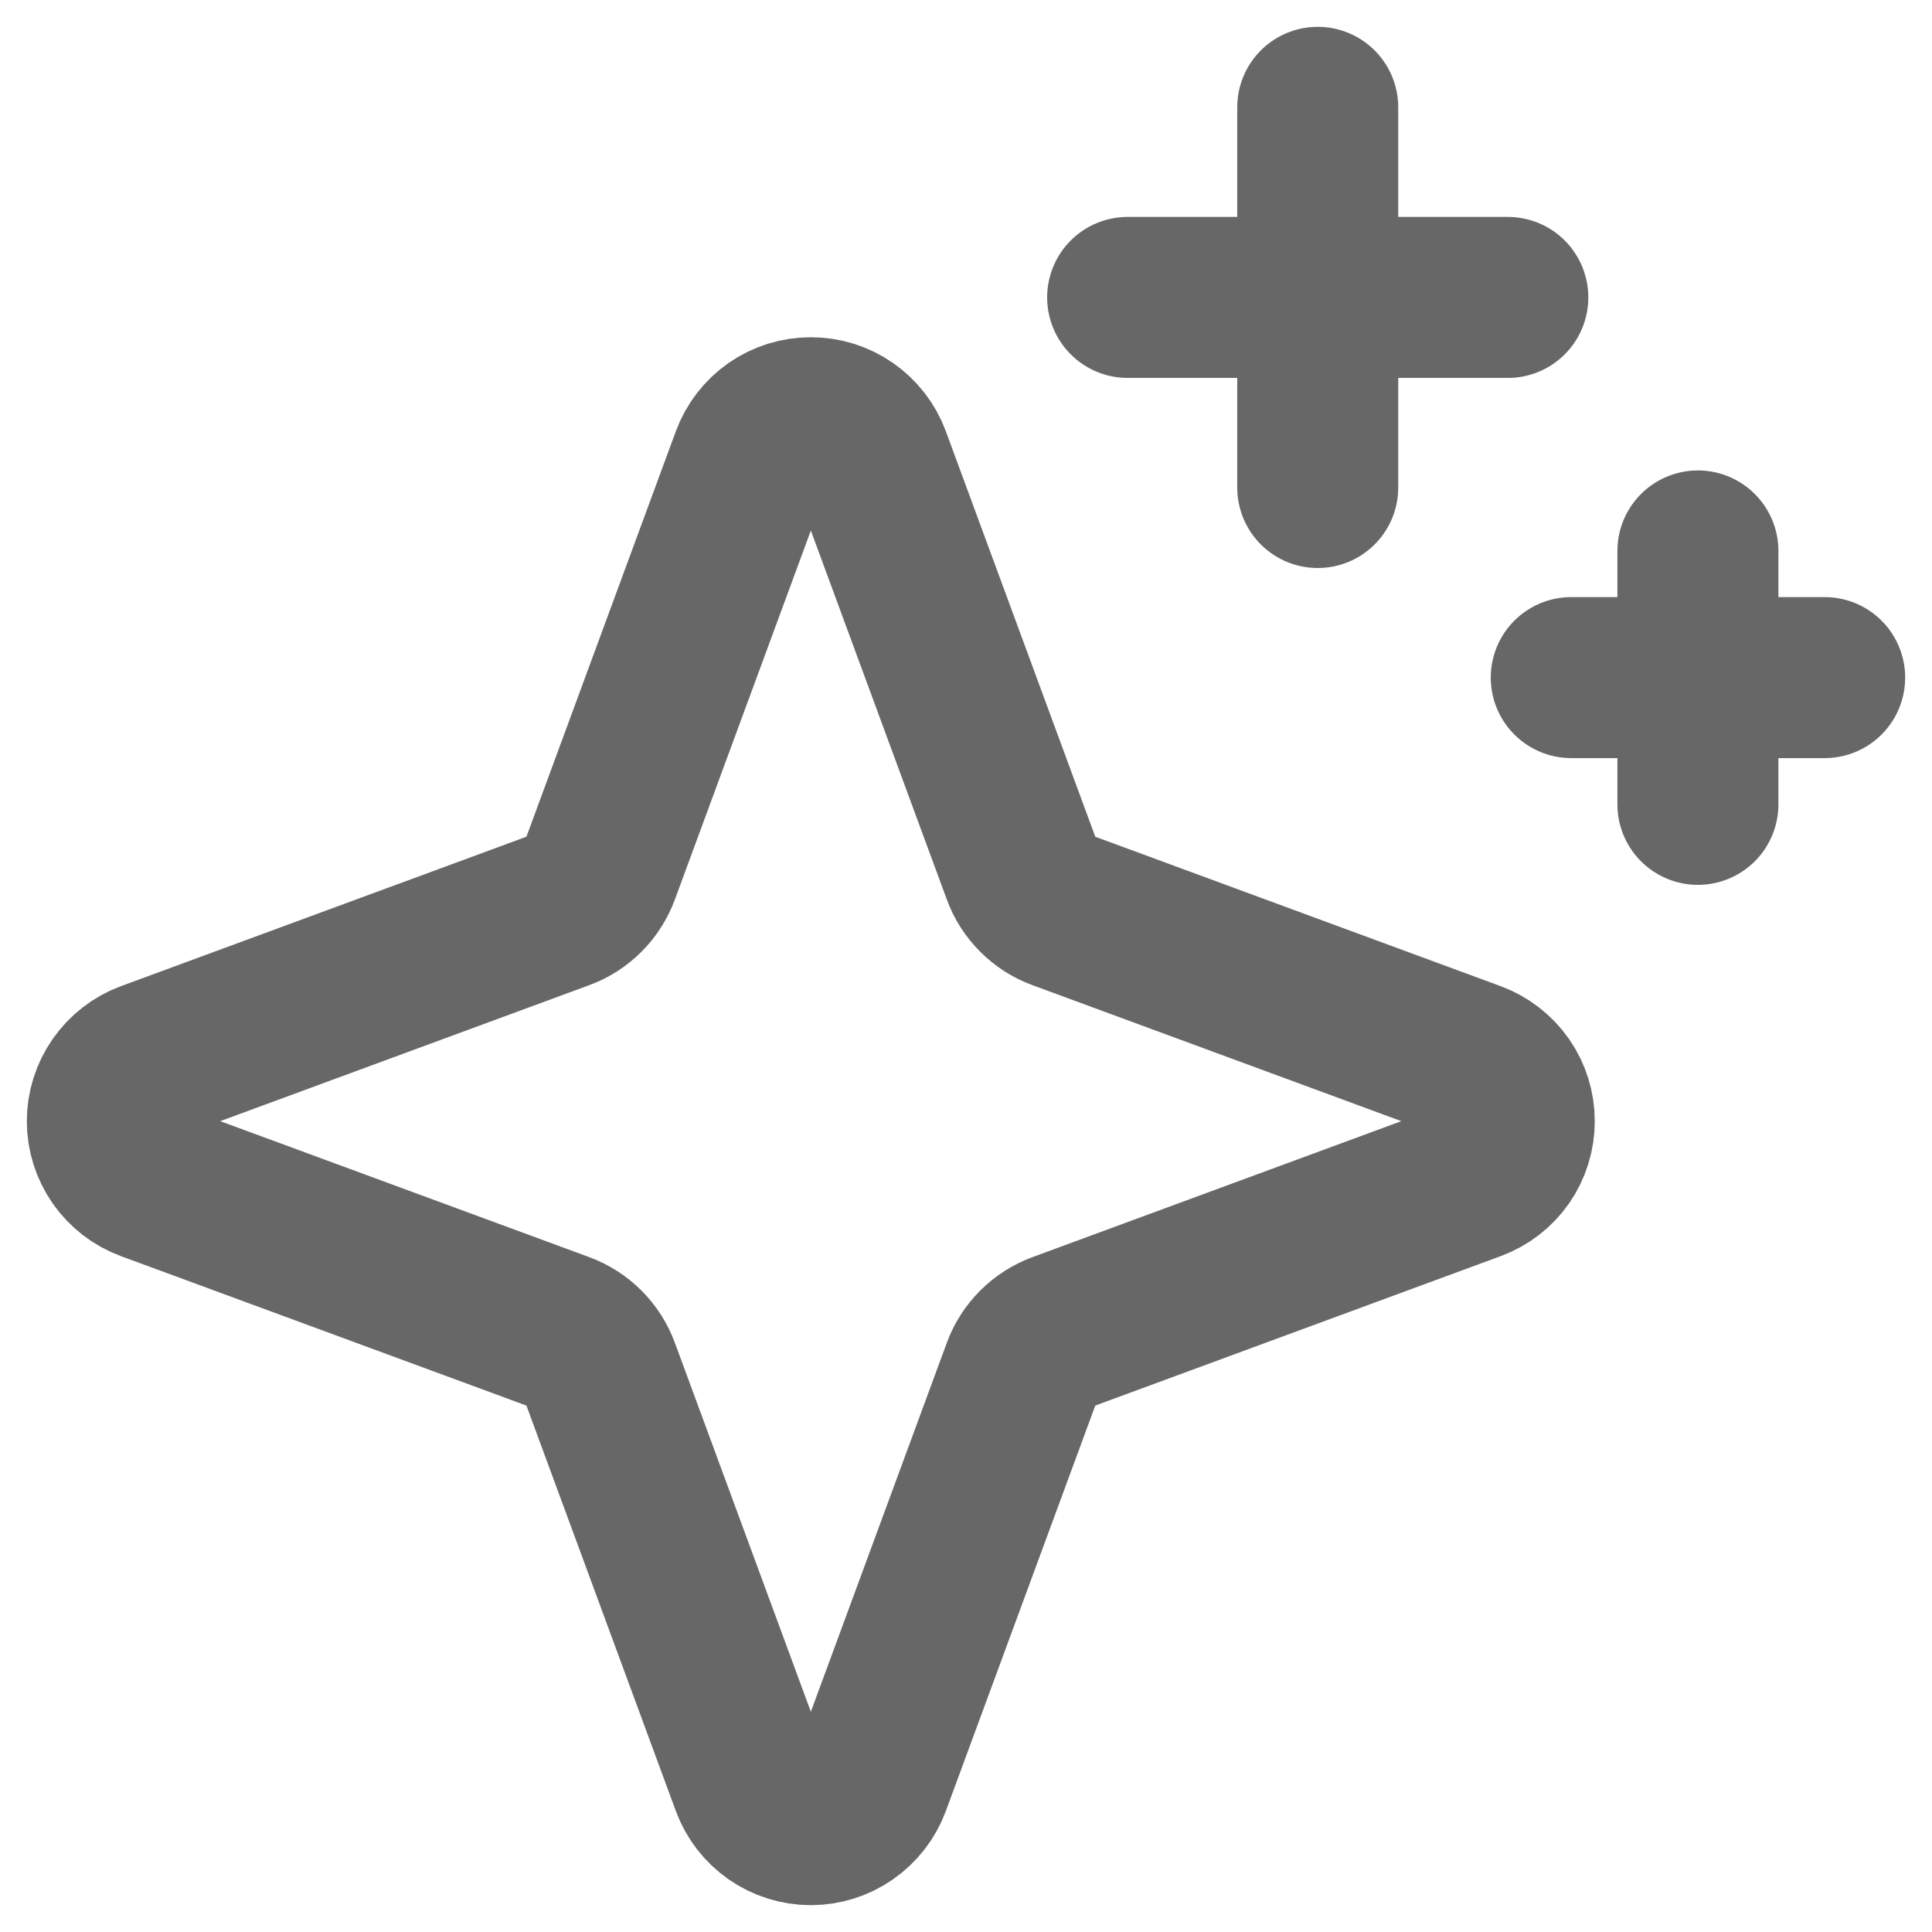<svg width="18" height="18" viewBox="0 0 18 18" fill="none" xmlns="http://www.w3.org/2000/svg">
<path d="M9.525 12.77L8.108 16.615C8.066 16.728 7.99 16.825 7.891 16.894C7.792 16.963 7.675 17 7.554 17C7.434 17 7.316 16.963 7.217 16.894C7.118 16.825 7.043 16.728 7.001 16.615L5.584 12.77C5.554 12.689 5.507 12.615 5.446 12.554C5.385 12.493 5.311 12.446 5.23 12.416L1.385 10.999C1.272 10.957 1.175 10.882 1.106 10.783C1.037 10.684 1 10.566 1 10.446C1 10.325 1.037 10.208 1.106 10.109C1.175 10.01 1.272 9.934 1.385 9.892L5.23 8.475C5.311 8.446 5.385 8.398 5.446 8.337C5.507 8.276 5.554 8.202 5.584 8.121L7.001 4.276C7.043 4.163 7.118 4.066 7.217 3.997C7.316 3.928 7.434 3.892 7.554 3.892C7.675 3.892 7.792 3.928 7.891 3.997C7.99 4.066 8.066 4.163 8.108 4.276L9.525 8.121C9.554 8.202 9.602 8.276 9.663 8.337C9.724 8.398 9.798 8.446 9.879 8.475L13.723 9.892C13.836 9.934 13.934 10.01 14.003 10.109C14.072 10.208 14.108 10.325 14.108 10.446C14.108 10.566 14.072 10.684 14.003 10.783C13.934 10.882 13.836 10.957 13.723 10.999L9.879 12.416C9.798 12.446 9.724 12.493 9.663 12.554C9.602 12.615 9.554 12.689 9.525 12.77V12.77Z" stroke="#676767" stroke-width="1.5" stroke-linecap="round" stroke-linejoin="round"/>
<path d="M12.277 1V4.542" stroke="#676767" stroke-width="1.5" stroke-linecap="round" stroke-linejoin="round"/>
<path d="M14.048 2.771H10.506" stroke="#676767" stroke-width="1.5" stroke-linecap="round" stroke-linejoin="round"/>
<path d="M15.819 5.133V7.494" stroke="#676767" stroke-width="1.5" stroke-linecap="round" stroke-linejoin="round"/>
<path d="M17 6.313H14.639" stroke="#676767" stroke-width="1.5" stroke-linecap="round" stroke-linejoin="round"/>
</svg>
